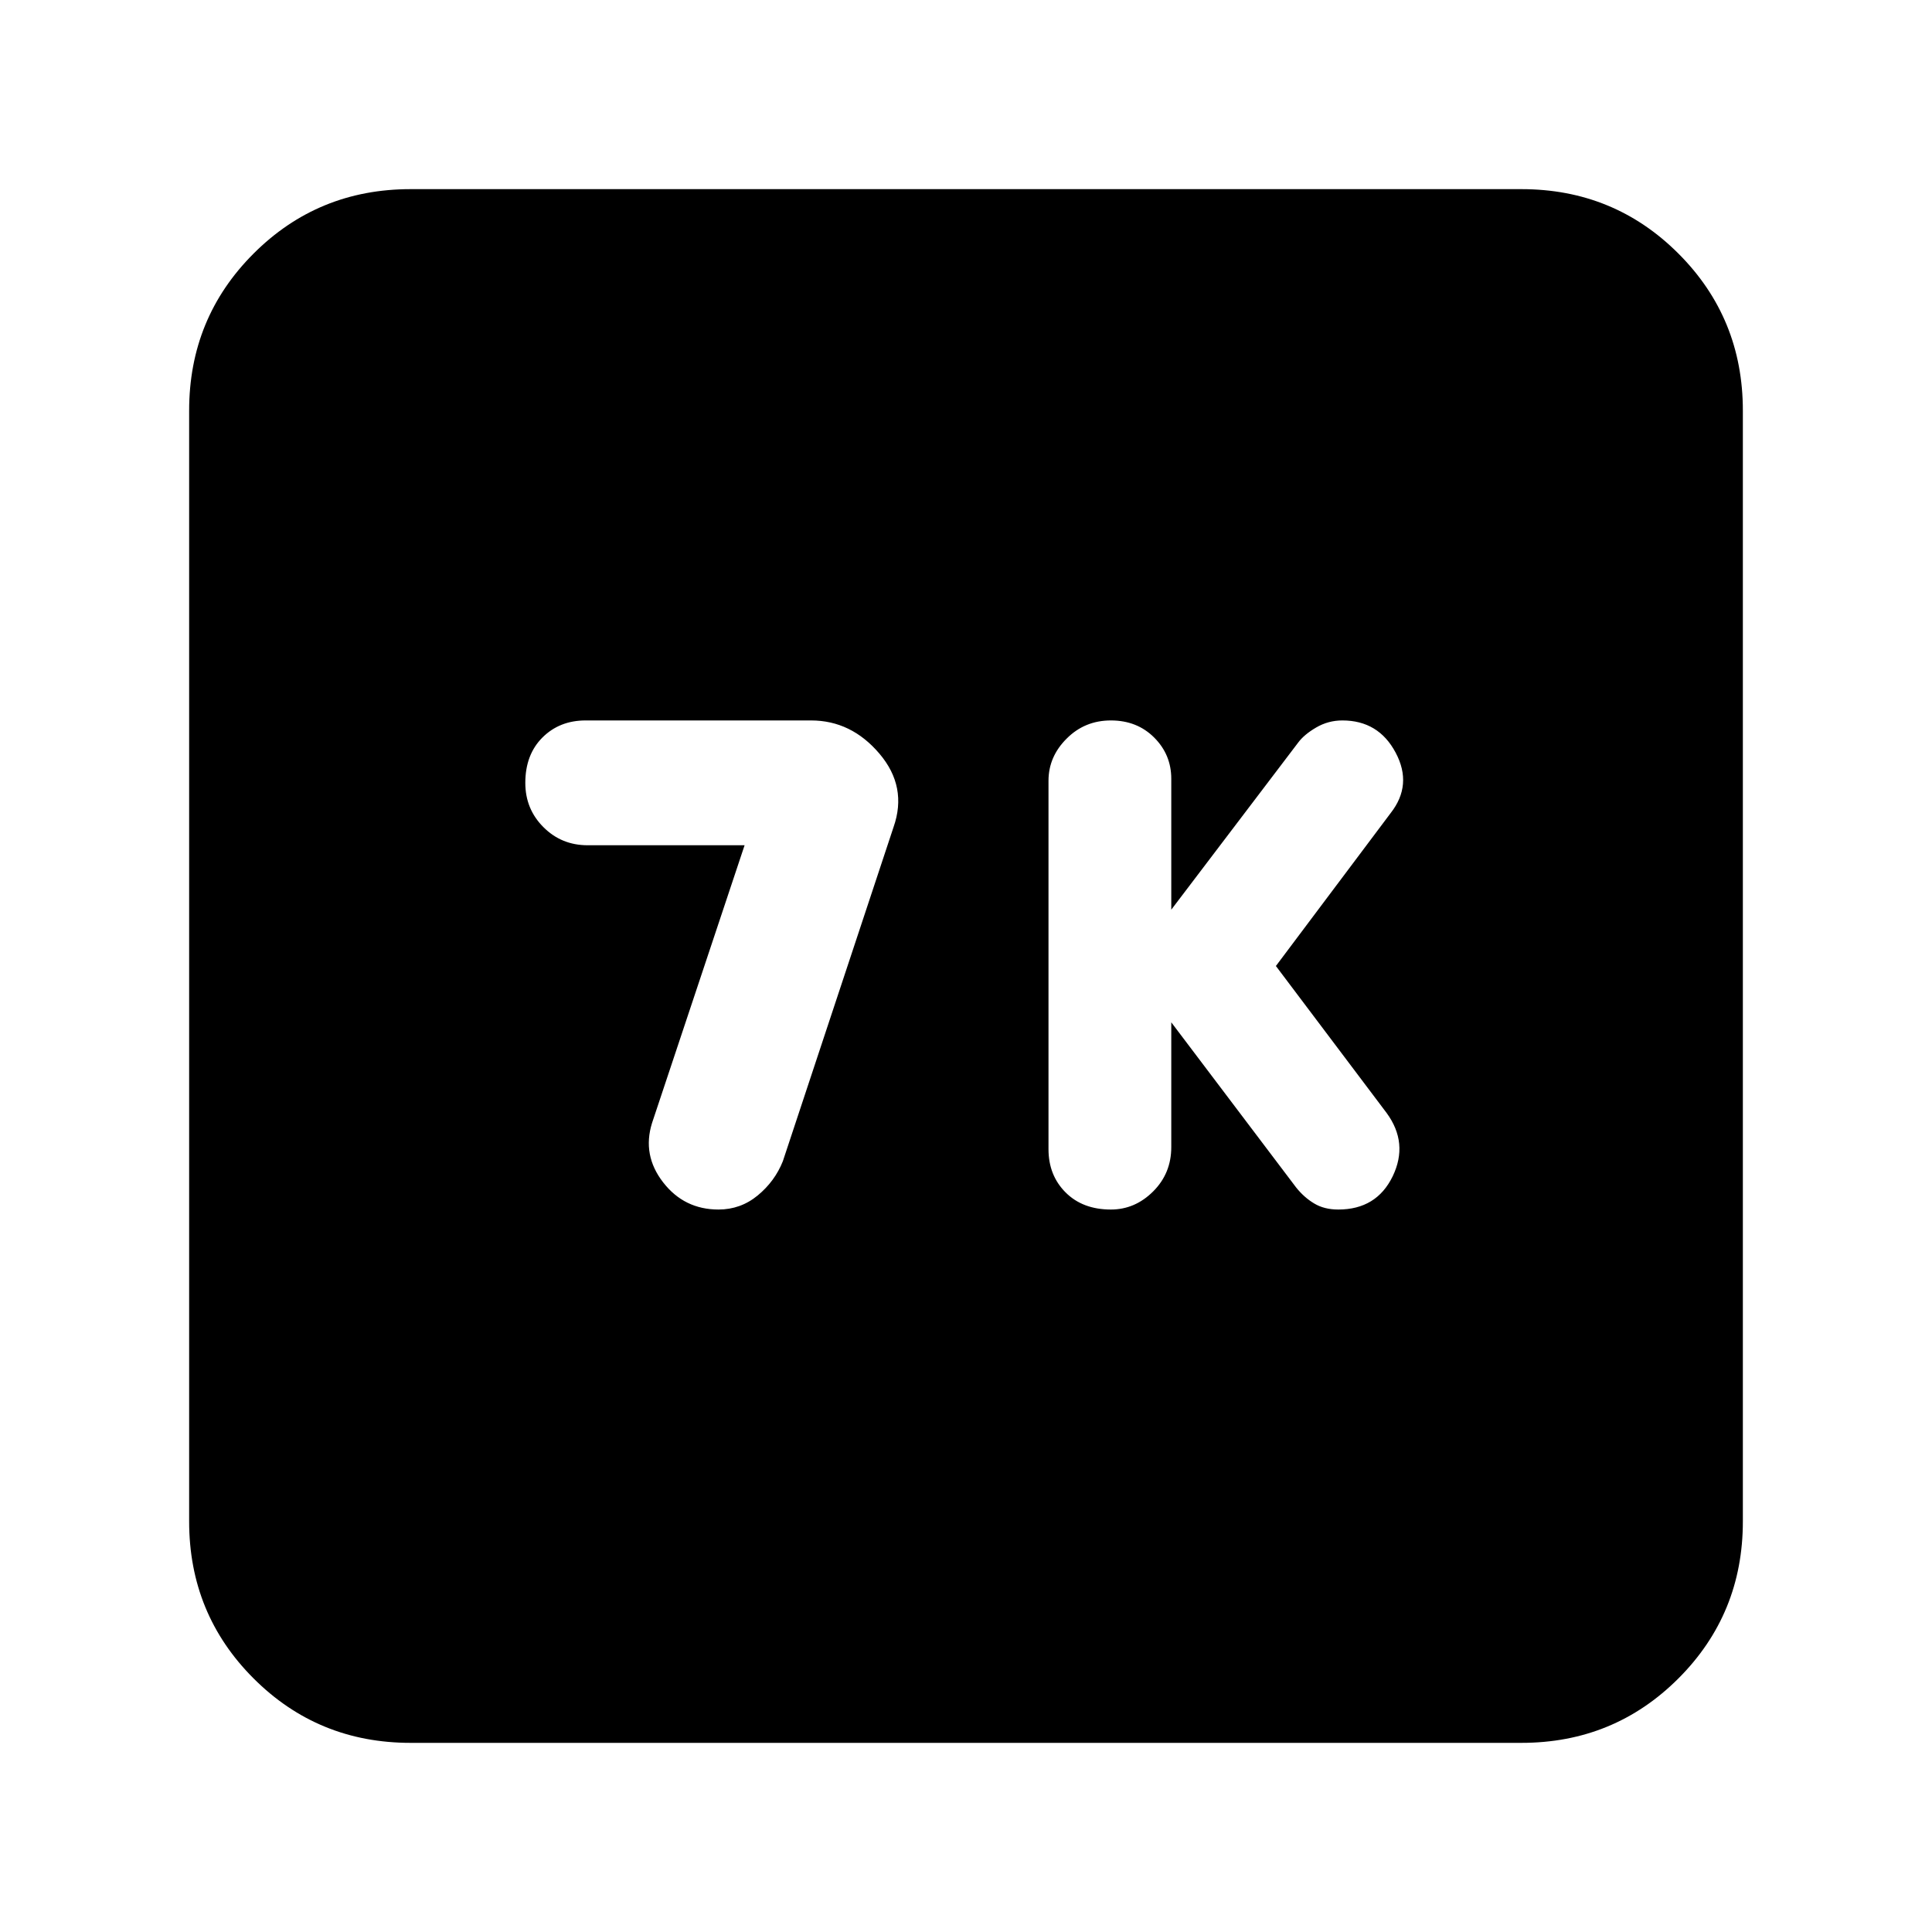 <svg xmlns="http://www.w3.org/2000/svg" height="20" width="20"><path d="M11.5 12.521q.25 0 .438-.188.187-.187.187-.458v-1.292l1.292 1.709q.083.104.187.166.104.063.25.063.396 0 .563-.344.166-.344-.063-.656L13.208 10l1.188-1.583q.229-.292.052-.625-.177-.334-.552-.334-.146 0-.271.073-.125.073-.187.157l-1.313 1.729V8.062q0-.25-.177-.427t-.448-.177q-.271 0-.458.188-.188.187-.188.437v3.813q0 .271.177.448t.469.177Zm-4.062 0q.229 0 .406-.146.177-.146.26-.354L9.25 8.562q.146-.416-.146-.76-.292-.344-.708-.344H6.062q-.27 0-.447.177t-.177.469q0 .271.187.458.187.188.458.188h1.625l-.958 2.875q-.104.333.115.615.218.281.573.281ZM4.25 18.042q-.958 0-1.625-.667t-.667-1.625V4.25q0-.958.667-1.625t1.625-.667h11.5q.958 0 1.625.667t.667 1.625v11.5q0 .958-.667 1.625t-1.625.667Z"/></svg>
